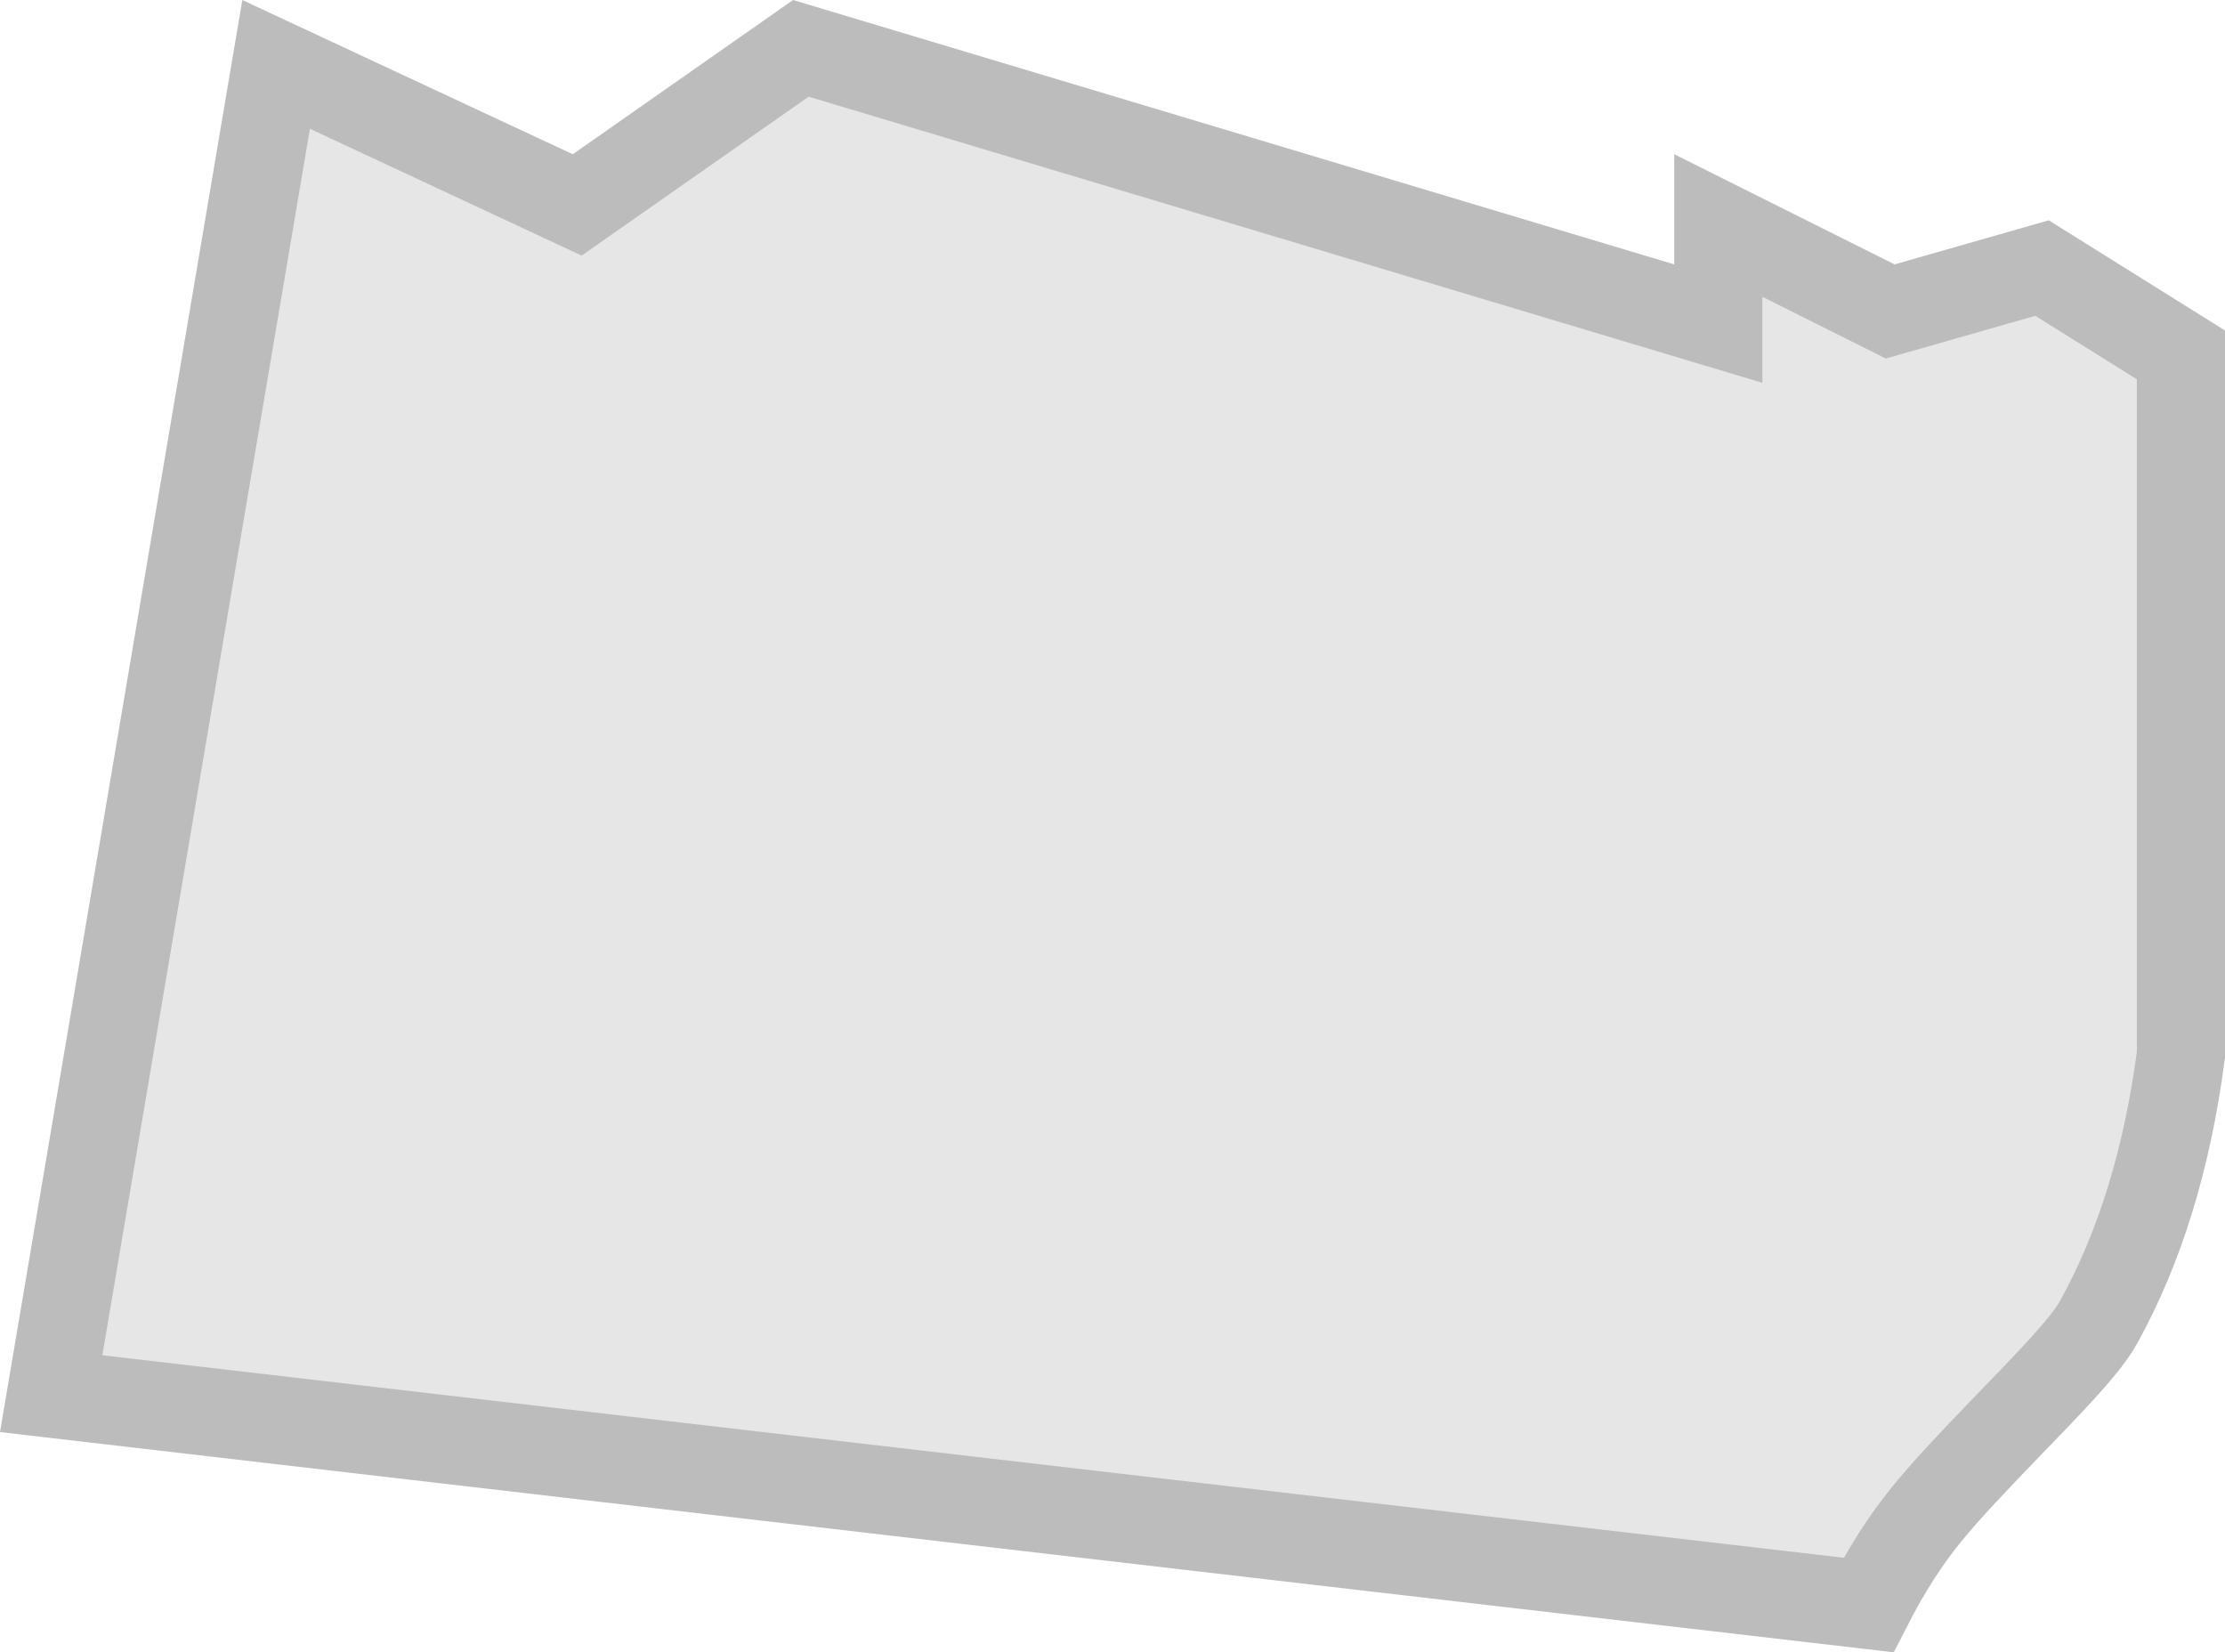 <?xml version="1.0" encoding="UTF-8"?>
<svg width="101px" height="75px" viewBox="0 0 101 75" version="1.1" xmlns="http://www.w3.org/2000/svg" xmlns:xlink="http://www.w3.org/1999/xlink">
    <!-- Generator: Sketch 62 (91390) - https://sketch.com -->
    <title>Rectangle</title>
    <desc>Created with Sketch.</desc>
    <g id="Page-1" stroke="none" stroke-width="1" fill="none" fill-rule="evenodd" opacity="0.641">
        <g id="Artboard-Copy-6" transform="translate(-622, -607)" fill="#D8D8D8" stroke="#979797" stroke-width="4">
            <path d="M706.816,679.849 L624.323,670.257 L634.534,609.923 L648.201,616.301 L658.353,609.194 L700,621.688 L700,617.236 L707.801,621.137 L714.694,619.167 L721,623.108 L721,654.87 C720.381,659.573 719.14,663.629 717.252,667.029 C716.624,668.159 714.87,669.921 713.139,671.718 C711.774,673.134 710.405,674.559 709.447,675.74 C708.498,676.91 707.619,678.278 706.816,679.849 Z" id="Rectangle"></path>
        </g>
    </g>
</svg>